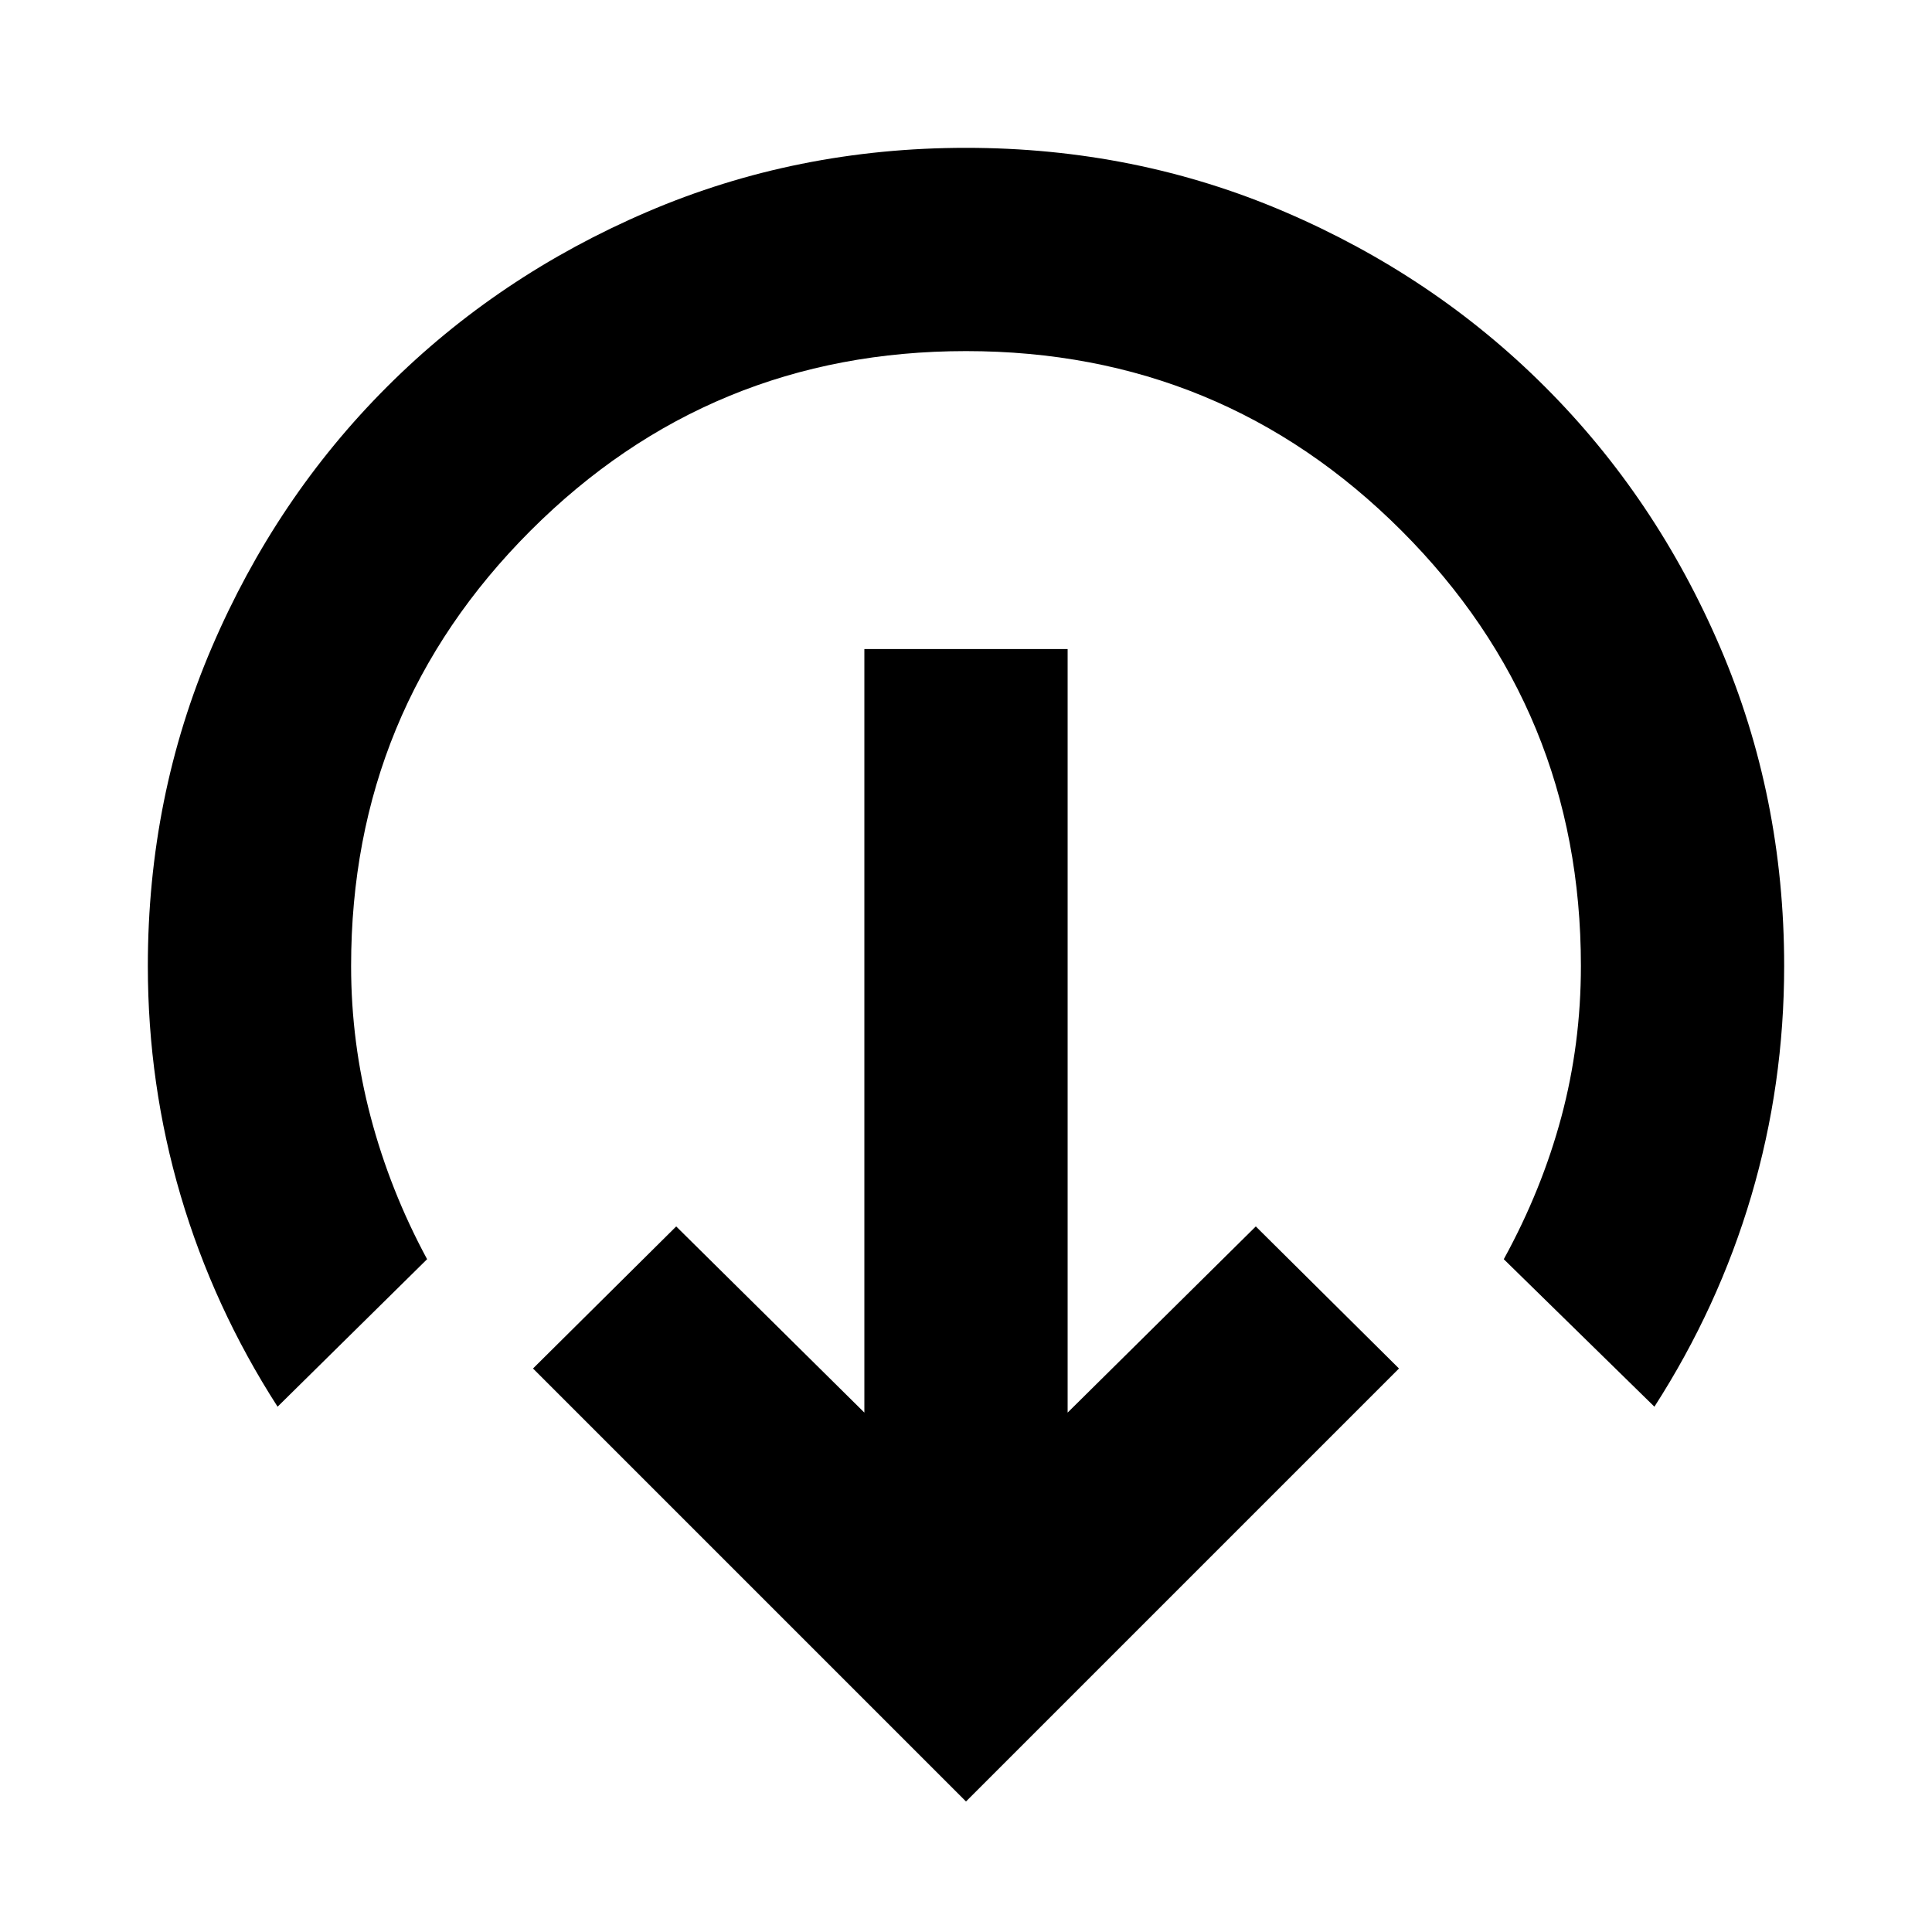 <svg xmlns="http://www.w3.org/2000/svg" height="24" viewBox="0 -960 960 960" width="24"><path d="M480-64.85 264.85-280 336-350.59l93.5 92.5V-637.5h101v379.41l93.5-92.5L695.15-280 480-64.85ZM137.93-261.02q-31.8-49.44-48.14-104.81Q73.46-421.2 73.46-480q0-84.2 31.81-158.39 31.82-74.2 86.98-129.36 55.16-55.16 129.36-86.98Q395.8-886.54 480-886.54q84.2 0 158.39 31.81 74.2 31.82 129.36 86.98 55.16 55.16 86.98 129.36Q886.54-564.2 886.54-480q0 58.87-16.33 114.21-16.34 55.33-48.14 104.77l-74.85-73.29q18.91-34.47 28.62-70.72 9.7-36.25 9.7-74.97 0-127.15-89.19-216.35-89.2-89.19-216.35-89.19-127.15 0-216.35 89.19-89.19 89.2-89.19 216.35 0 38.15 9.7 74.93 9.71 36.79 28.06 70.76l-74.29 73.29Z"/></svg>
